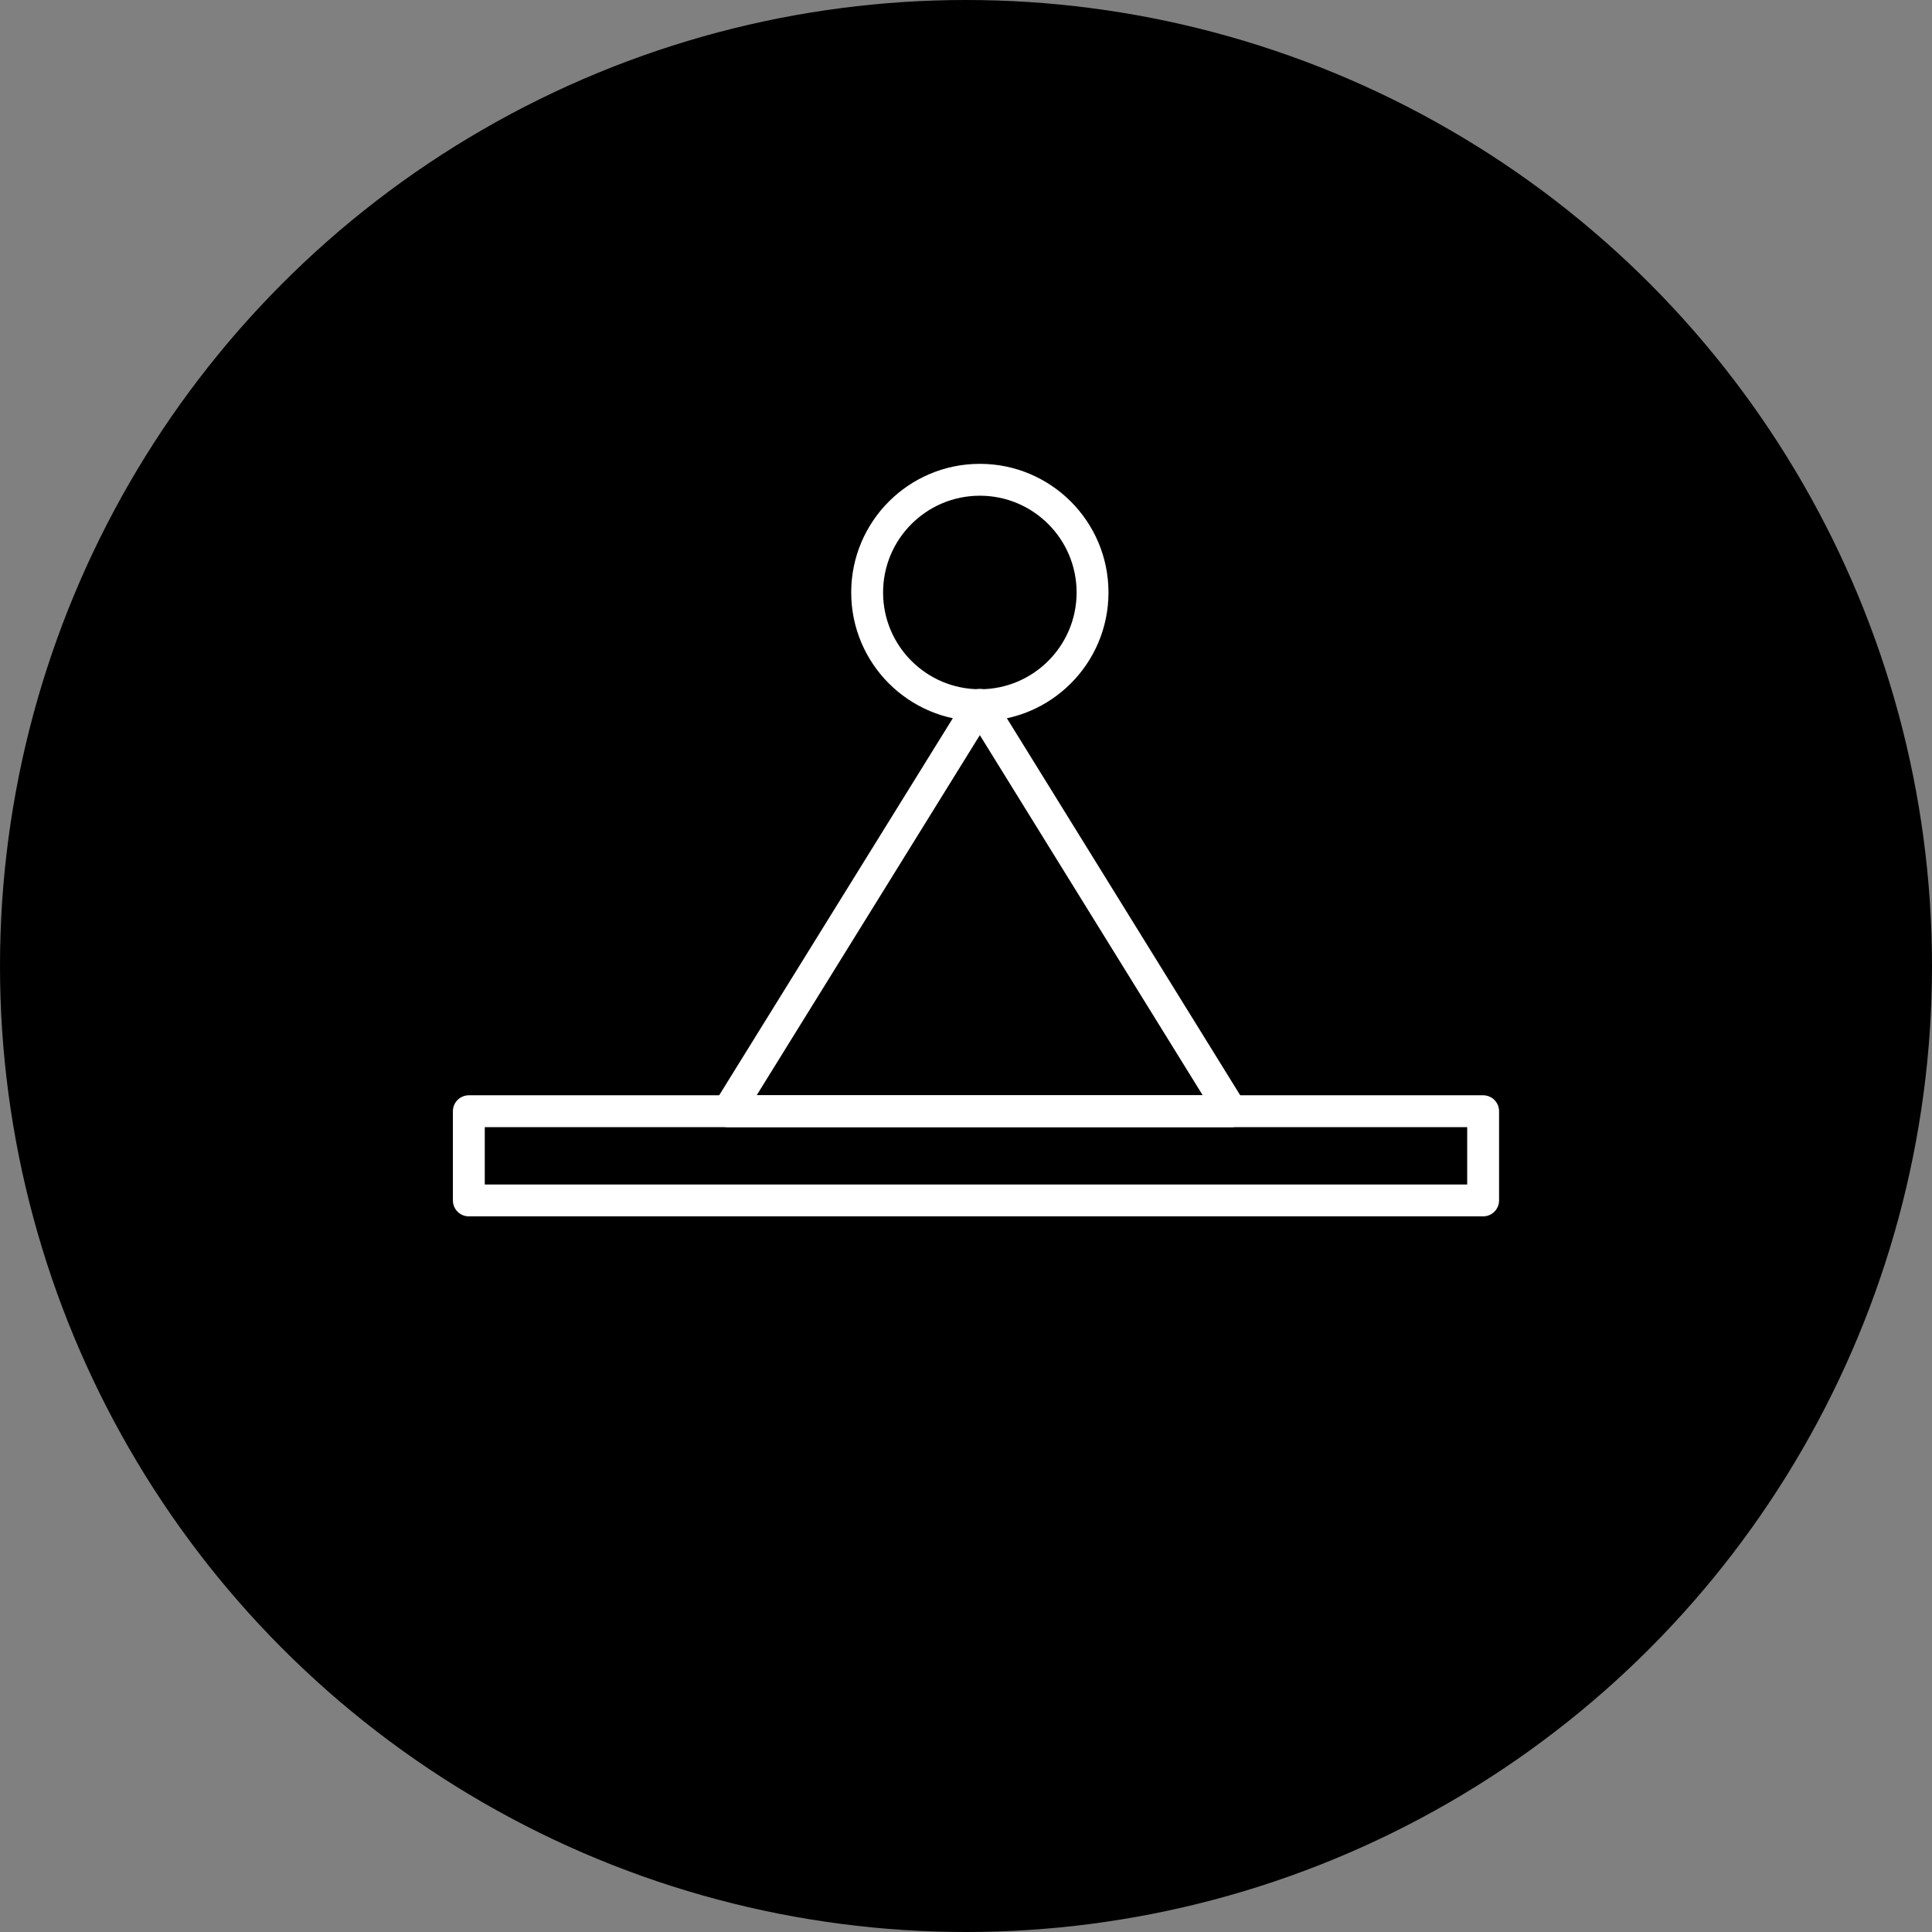 <svg xmlns="http://www.w3.org/2000/svg" viewBox="0 0 60 60"><rect x="0" y="0" width="60" height="60" fill="#808080" stroke="none"/><defs><style>.cls-1{fill:none;stroke:#fff;stroke-linecap:round;stroke-linejoin:round;stroke-width:0.99px;}</style></defs><title>Recurso 115</title><g id="Capa_2" data-name="Capa 2"><g id="Layer_1" data-name="Layer 1"><circle cx="30" cy="30" r="30"/><rect class="cls-1" x="14.56" y="34.51" width="31.5" height="2.77"/><polygon class="cls-1" points="30.43 21.89 38.24 34.51 22.61 34.51 30.43 21.89"/><circle class="cls-1" cx="30.43" cy="18.4" r="3.5"/></g></g></svg>